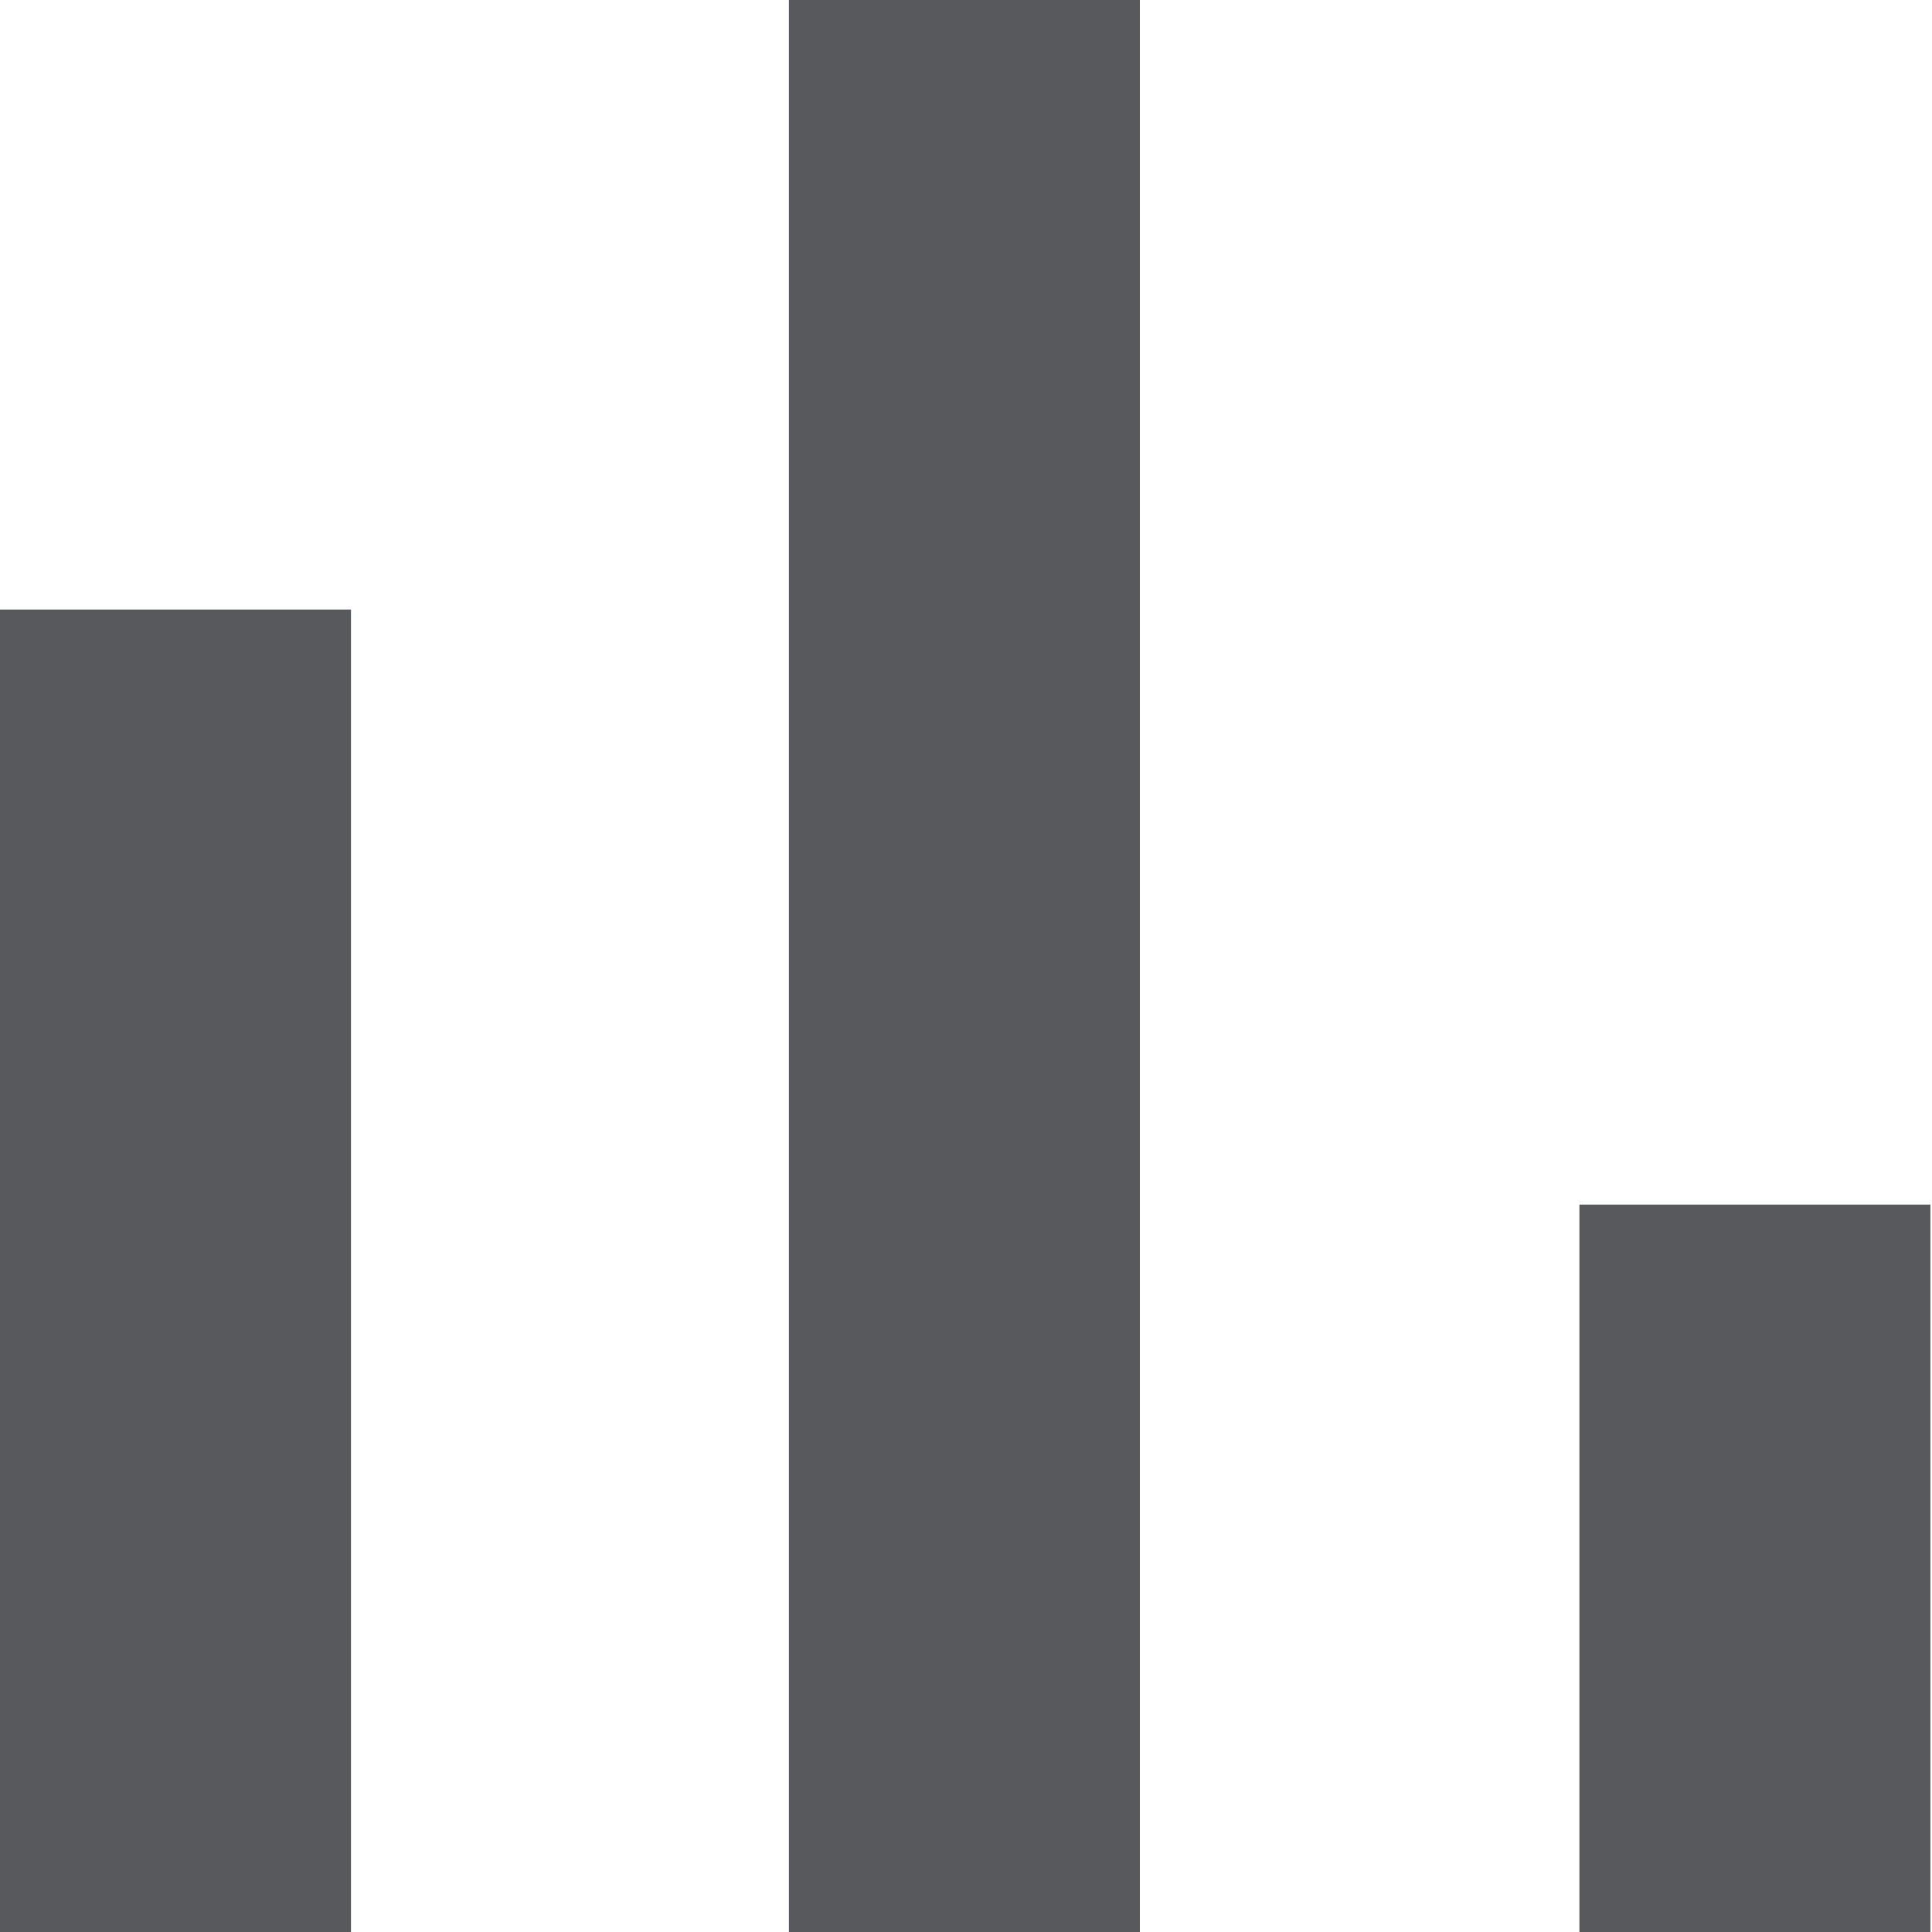 <svg xmlns="http://www.w3.org/2000/svg" width="12" height="12" viewBox="0 0 12 12">
<defs>
    <style>
      .cls-1 {
        fill-rule: evenodd;
        fill: #57595d;
      }
    </style>
  </defs>
  <path class="cls-1" d="M1324.81,571.482V576h2.18v-4.518h-2.18Zm-4.91-7.5V576h2.18V563.987h-2.18Zm-4.9,3.8V576h2.18v-8.214H1315Z" transform="translate(-1315 -564)"/>
</svg>
